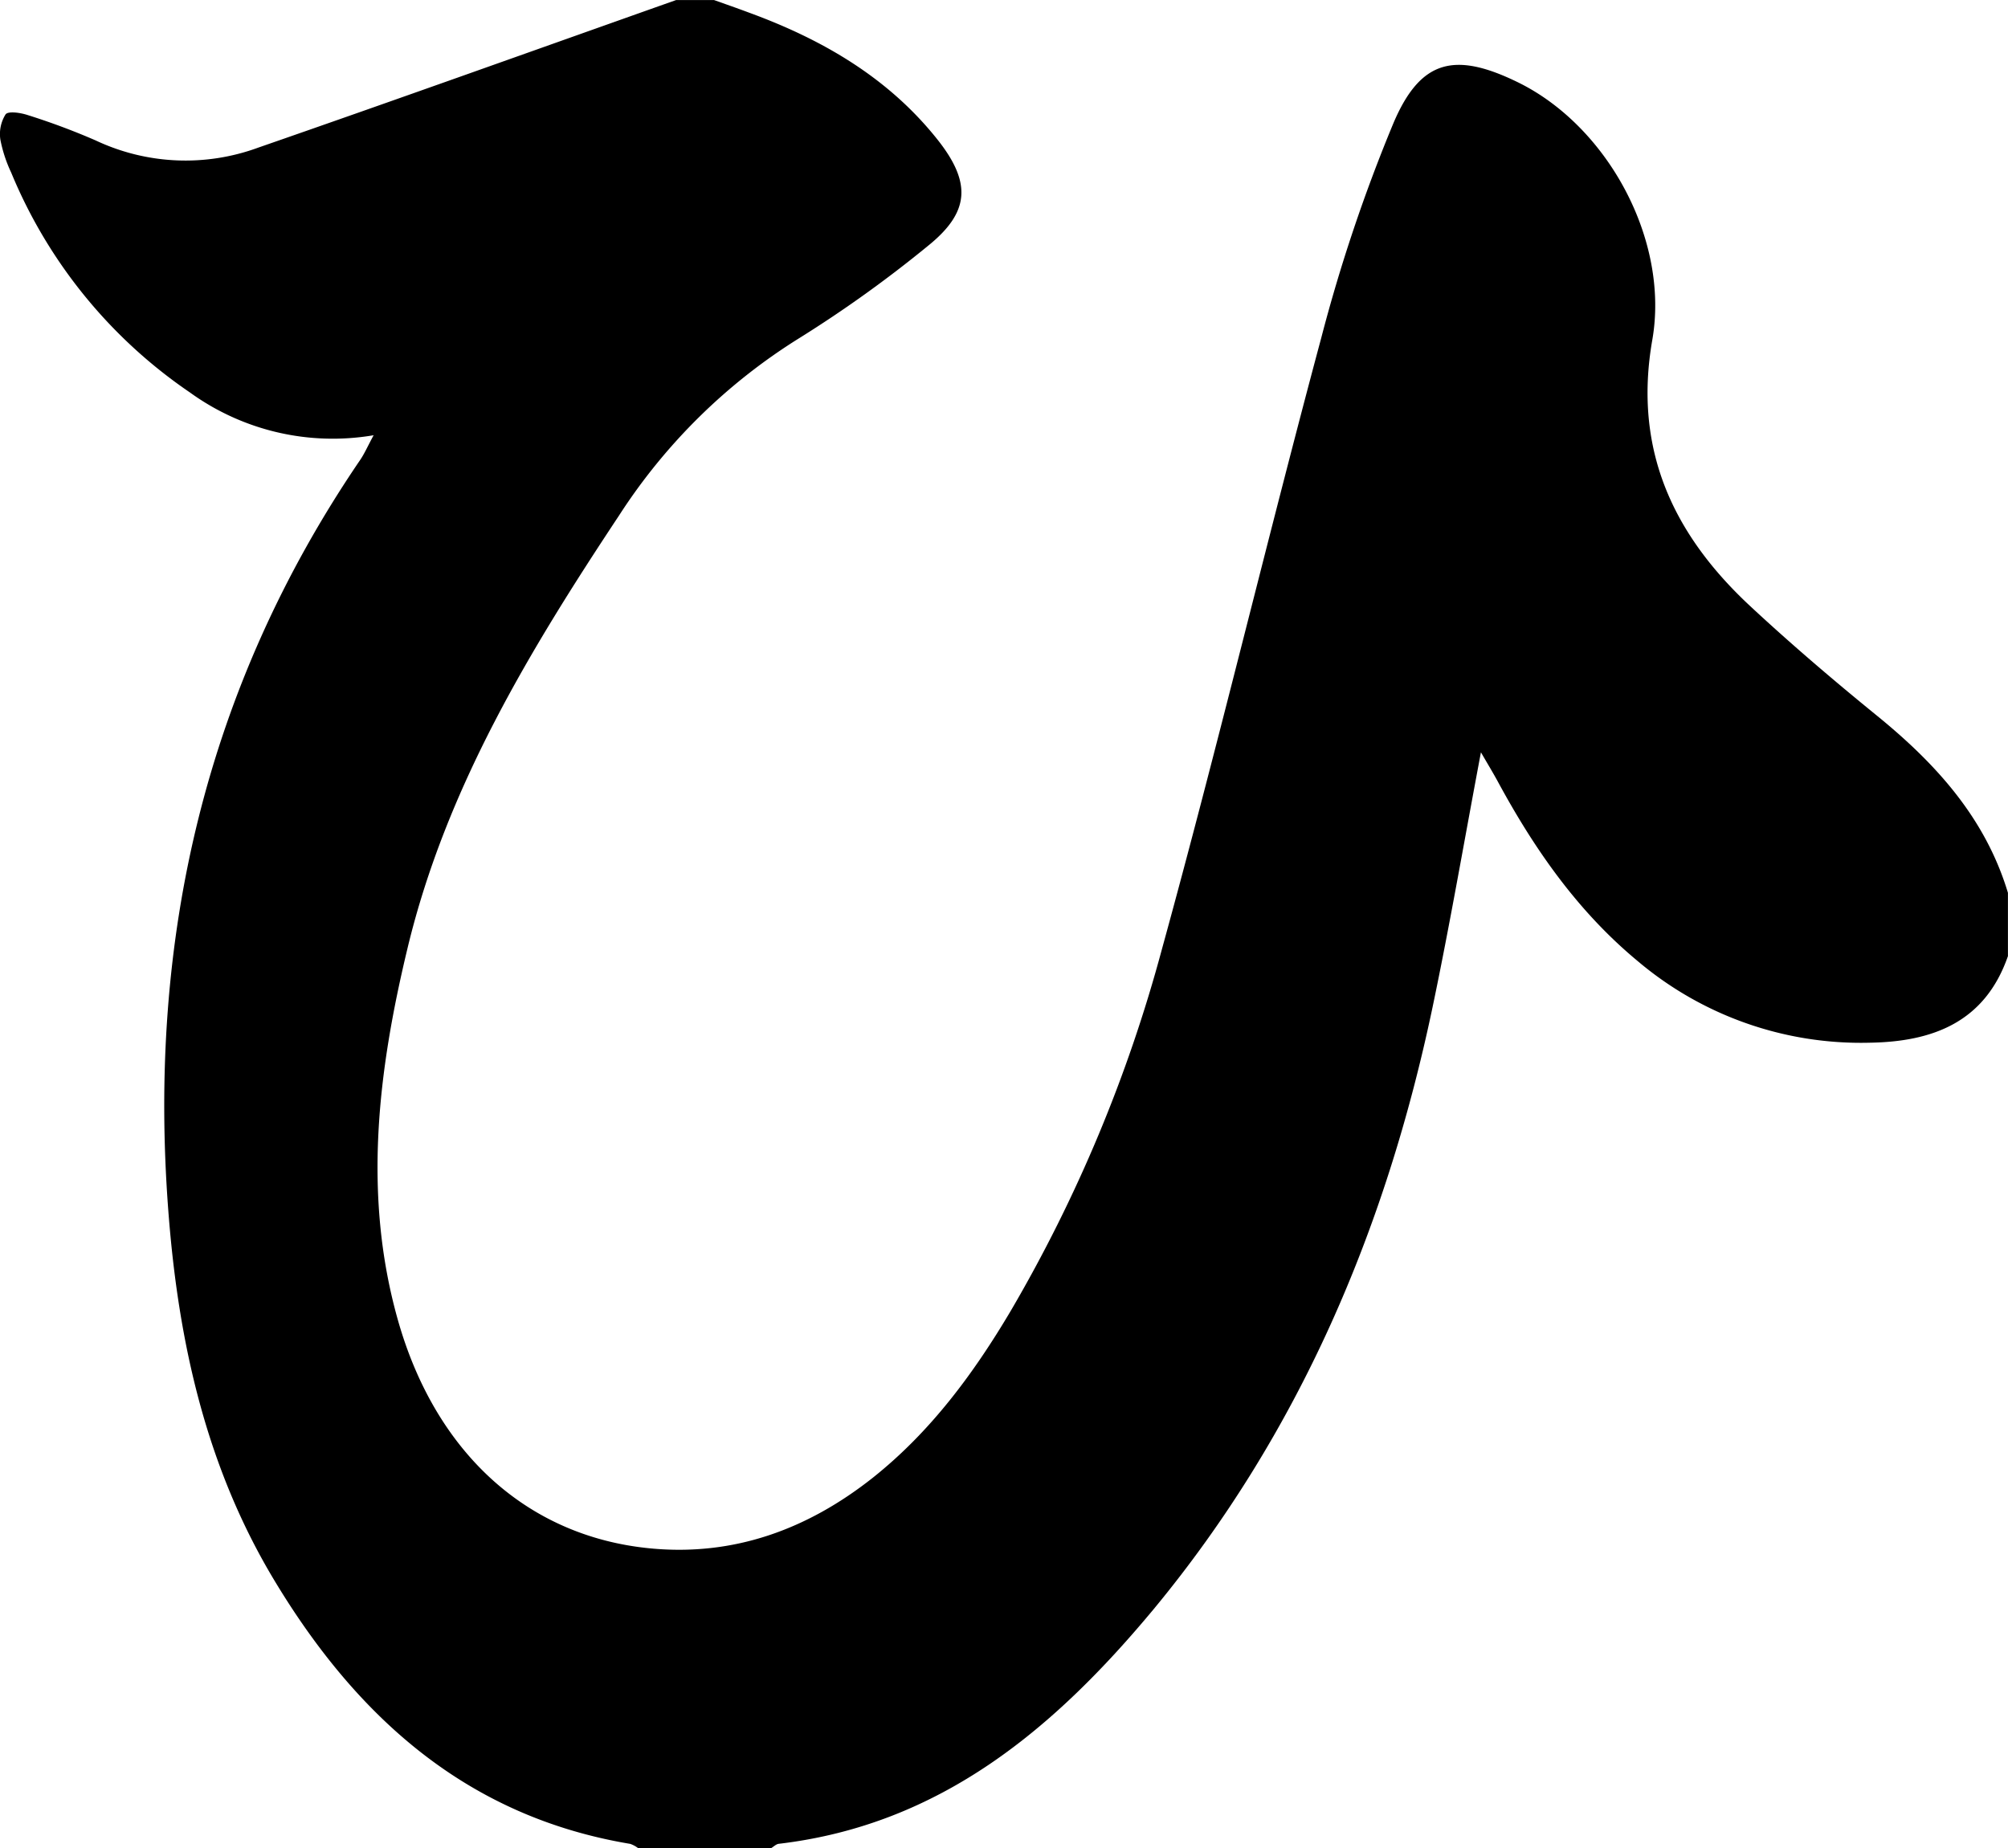 <svg xmlns="http://www.w3.org/2000/svg" viewBox="0 0 317.2 292"><title>hiragana</title><g id="Layer_3" data-name="Layer 3"><path d="M121.78,292H100.84a4.49,4.49,0,0,0-1.28-.7c-25.76-4.3-43.18-20-56.18-41.56C32.56,231.8,28.16,212,26.59,191.29c-3.28-43,5.86-82.69,30.24-118.53.7-1,1.21-2.18,2.19-4A38.49,38.49,0,0,1,30,62,78,78,0,0,1,1.77,27.27a22,22,0,0,1-1.71-5.2,5.87,5.87,0,0,1,.82-4c.42-.56,2.39-.26,3.5.11a108.66,108.66,0,0,1,10.72,4,33.3,33.3,0,0,0,25.7,1.14c22.05-7.65,44-15.52,66-23.31h6c1.86.66,3.72,1.31,5.56,2,11.58,4.24,22,10.28,29.78,20.1,5.39,6.83,5,11.46-1.56,16.74a194.87,194.87,0,0,1-20.24,14.52A91.24,91.24,0,0,0,97.79,81.44c-14.12,21.3-27.32,43.08-33.39,68.26-4.68,19.42-7.12,39.08-1.56,58.79,5.94,21.06,20.5,34.24,39.83,36.12,13.24,1.29,24.89-3,35.2-11.15C147,226.2,153.8,217,159.69,207.05a232.31,232.31,0,0,0,23.83-57c8.84-32.1,16.56-64.5,25.19-96.65a256.88,256.88,0,0,1,11.41-33.95c4.3-10.12,9.77-11.3,19.72-6.42C254,20,263.78,38,261,53.76c-3,17.26,3.3,30.67,15.48,42,6.45,6,13.17,11.73,20,17.29,9.32,7.58,17.14,16.16,20.71,28v10c-3.63,10.44-11.86,13.53-21.87,13.68a54.6,54.6,0,0,1-36.74-13c-9.36-7.79-16.17-17.55-21.92-28.16-.75-1.39-1.58-2.75-2.72-4.72-2.64,14-4.9,27.2-7.65,40.31-7.36,35-21.06,67.24-44,95C166.64,273,148.64,288.28,123,291.29,122.6,291.34,122.2,291.75,121.78,292Z"/></g></svg>